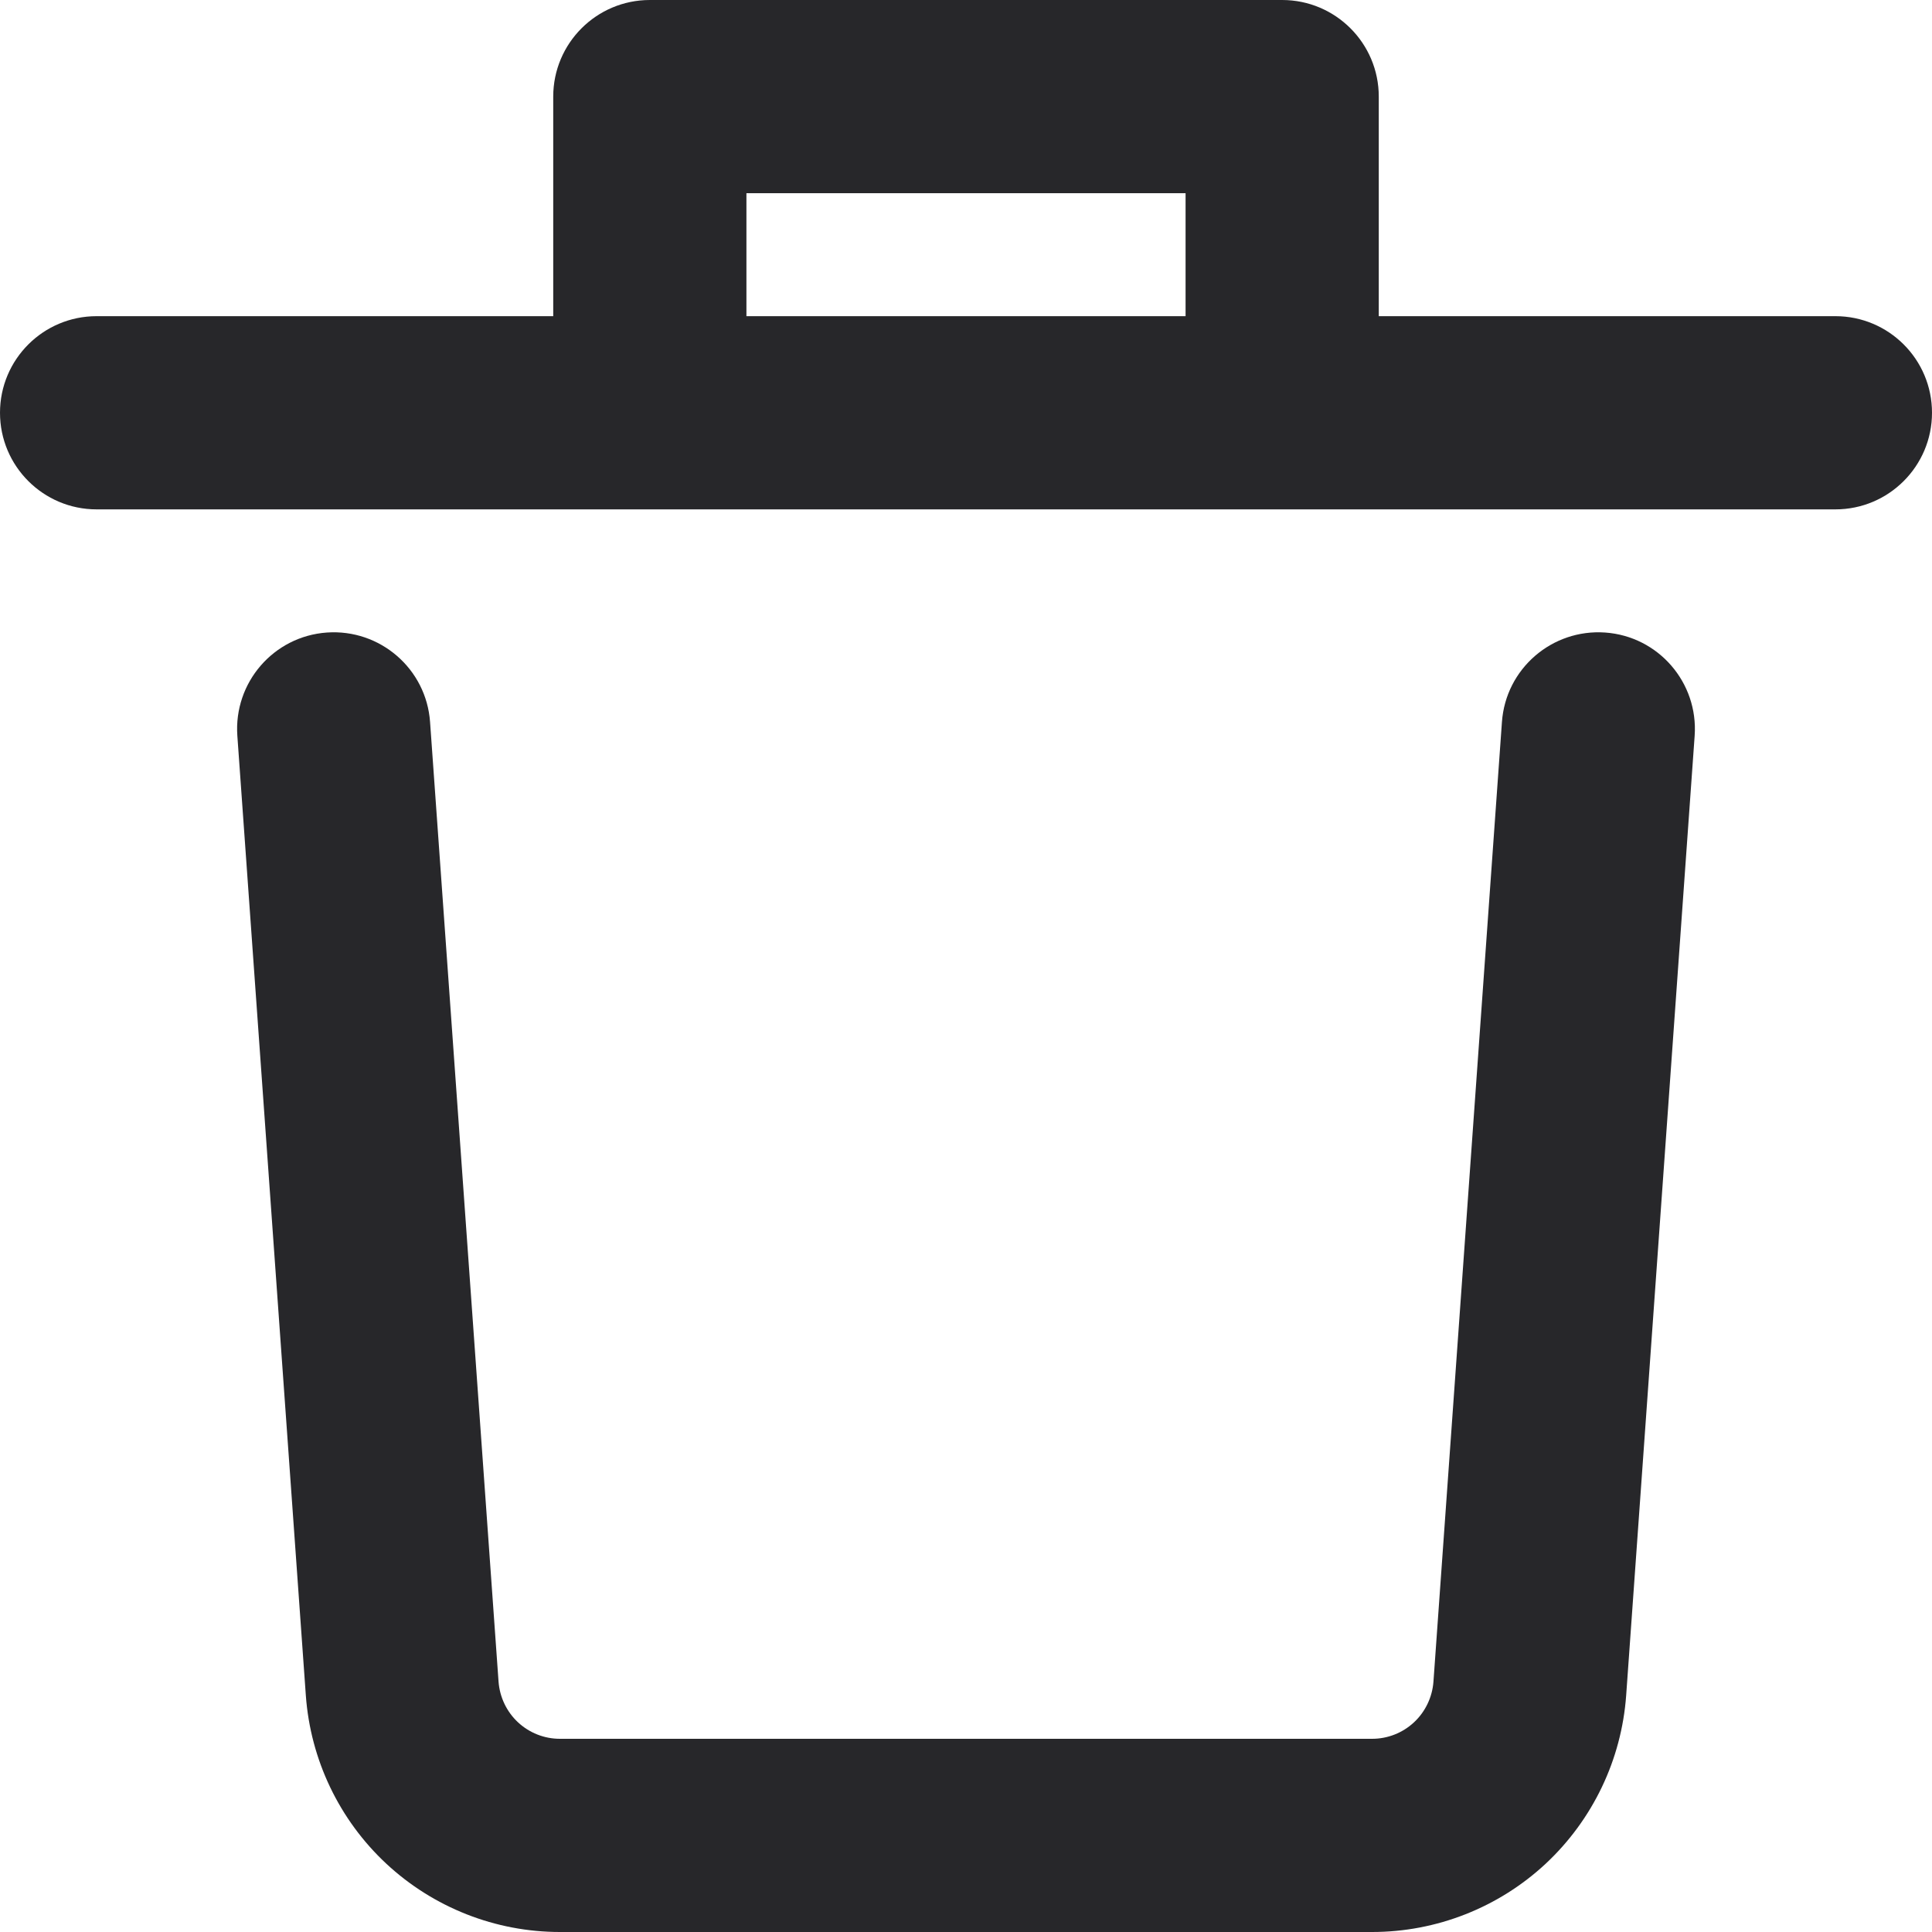 <svg width="20" height="20" viewBox="0 0 20 20" fill="none" xmlns="http://www.w3.org/2000/svg">
<path fill-rule="evenodd" clip-rule="evenodd" d="M5.727 1C5.727 0.448 6.175 0 6.727 0H13.273C13.825 0 14.273 0.448 14.273 1V3.273H19C19.552 3.273 20 3.72 20 4.273C20 4.825 19.552 5.273 19 5.273H1C0.448 5.273 0 4.825 0 4.273C0 3.72 0.448 3.273 1 3.273H5.727V1ZM7.727 3.273H12.273V2H7.727V3.273ZM3.383 6.548C3.934 6.509 4.413 6.923 4.452 7.474L5.161 17.409C5.173 17.569 5.245 17.72 5.362 17.829C5.48 17.939 5.635 18 5.796 18H14.204C14.365 18 14.52 17.939 14.638 17.829C14.755 17.72 14.827 17.569 14.839 17.409L15.548 7.474C15.587 6.923 16.066 6.509 16.617 6.548C17.168 6.587 17.582 7.066 17.543 7.617L16.834 17.551C16.834 17.551 16.834 17.551 16.834 17.551C16.786 18.216 16.488 18.838 16.001 19.293C15.513 19.747 14.871 20 14.204 20H5.796C5.129 20 4.487 19.747 3.999 19.293C3.511 18.838 3.214 18.216 3.166 17.551C3.166 17.551 3.166 17.551 3.166 17.551L2.457 7.617C2.418 7.066 2.832 6.587 3.383 6.548Z" fill="#27272A"/>
</svg>
